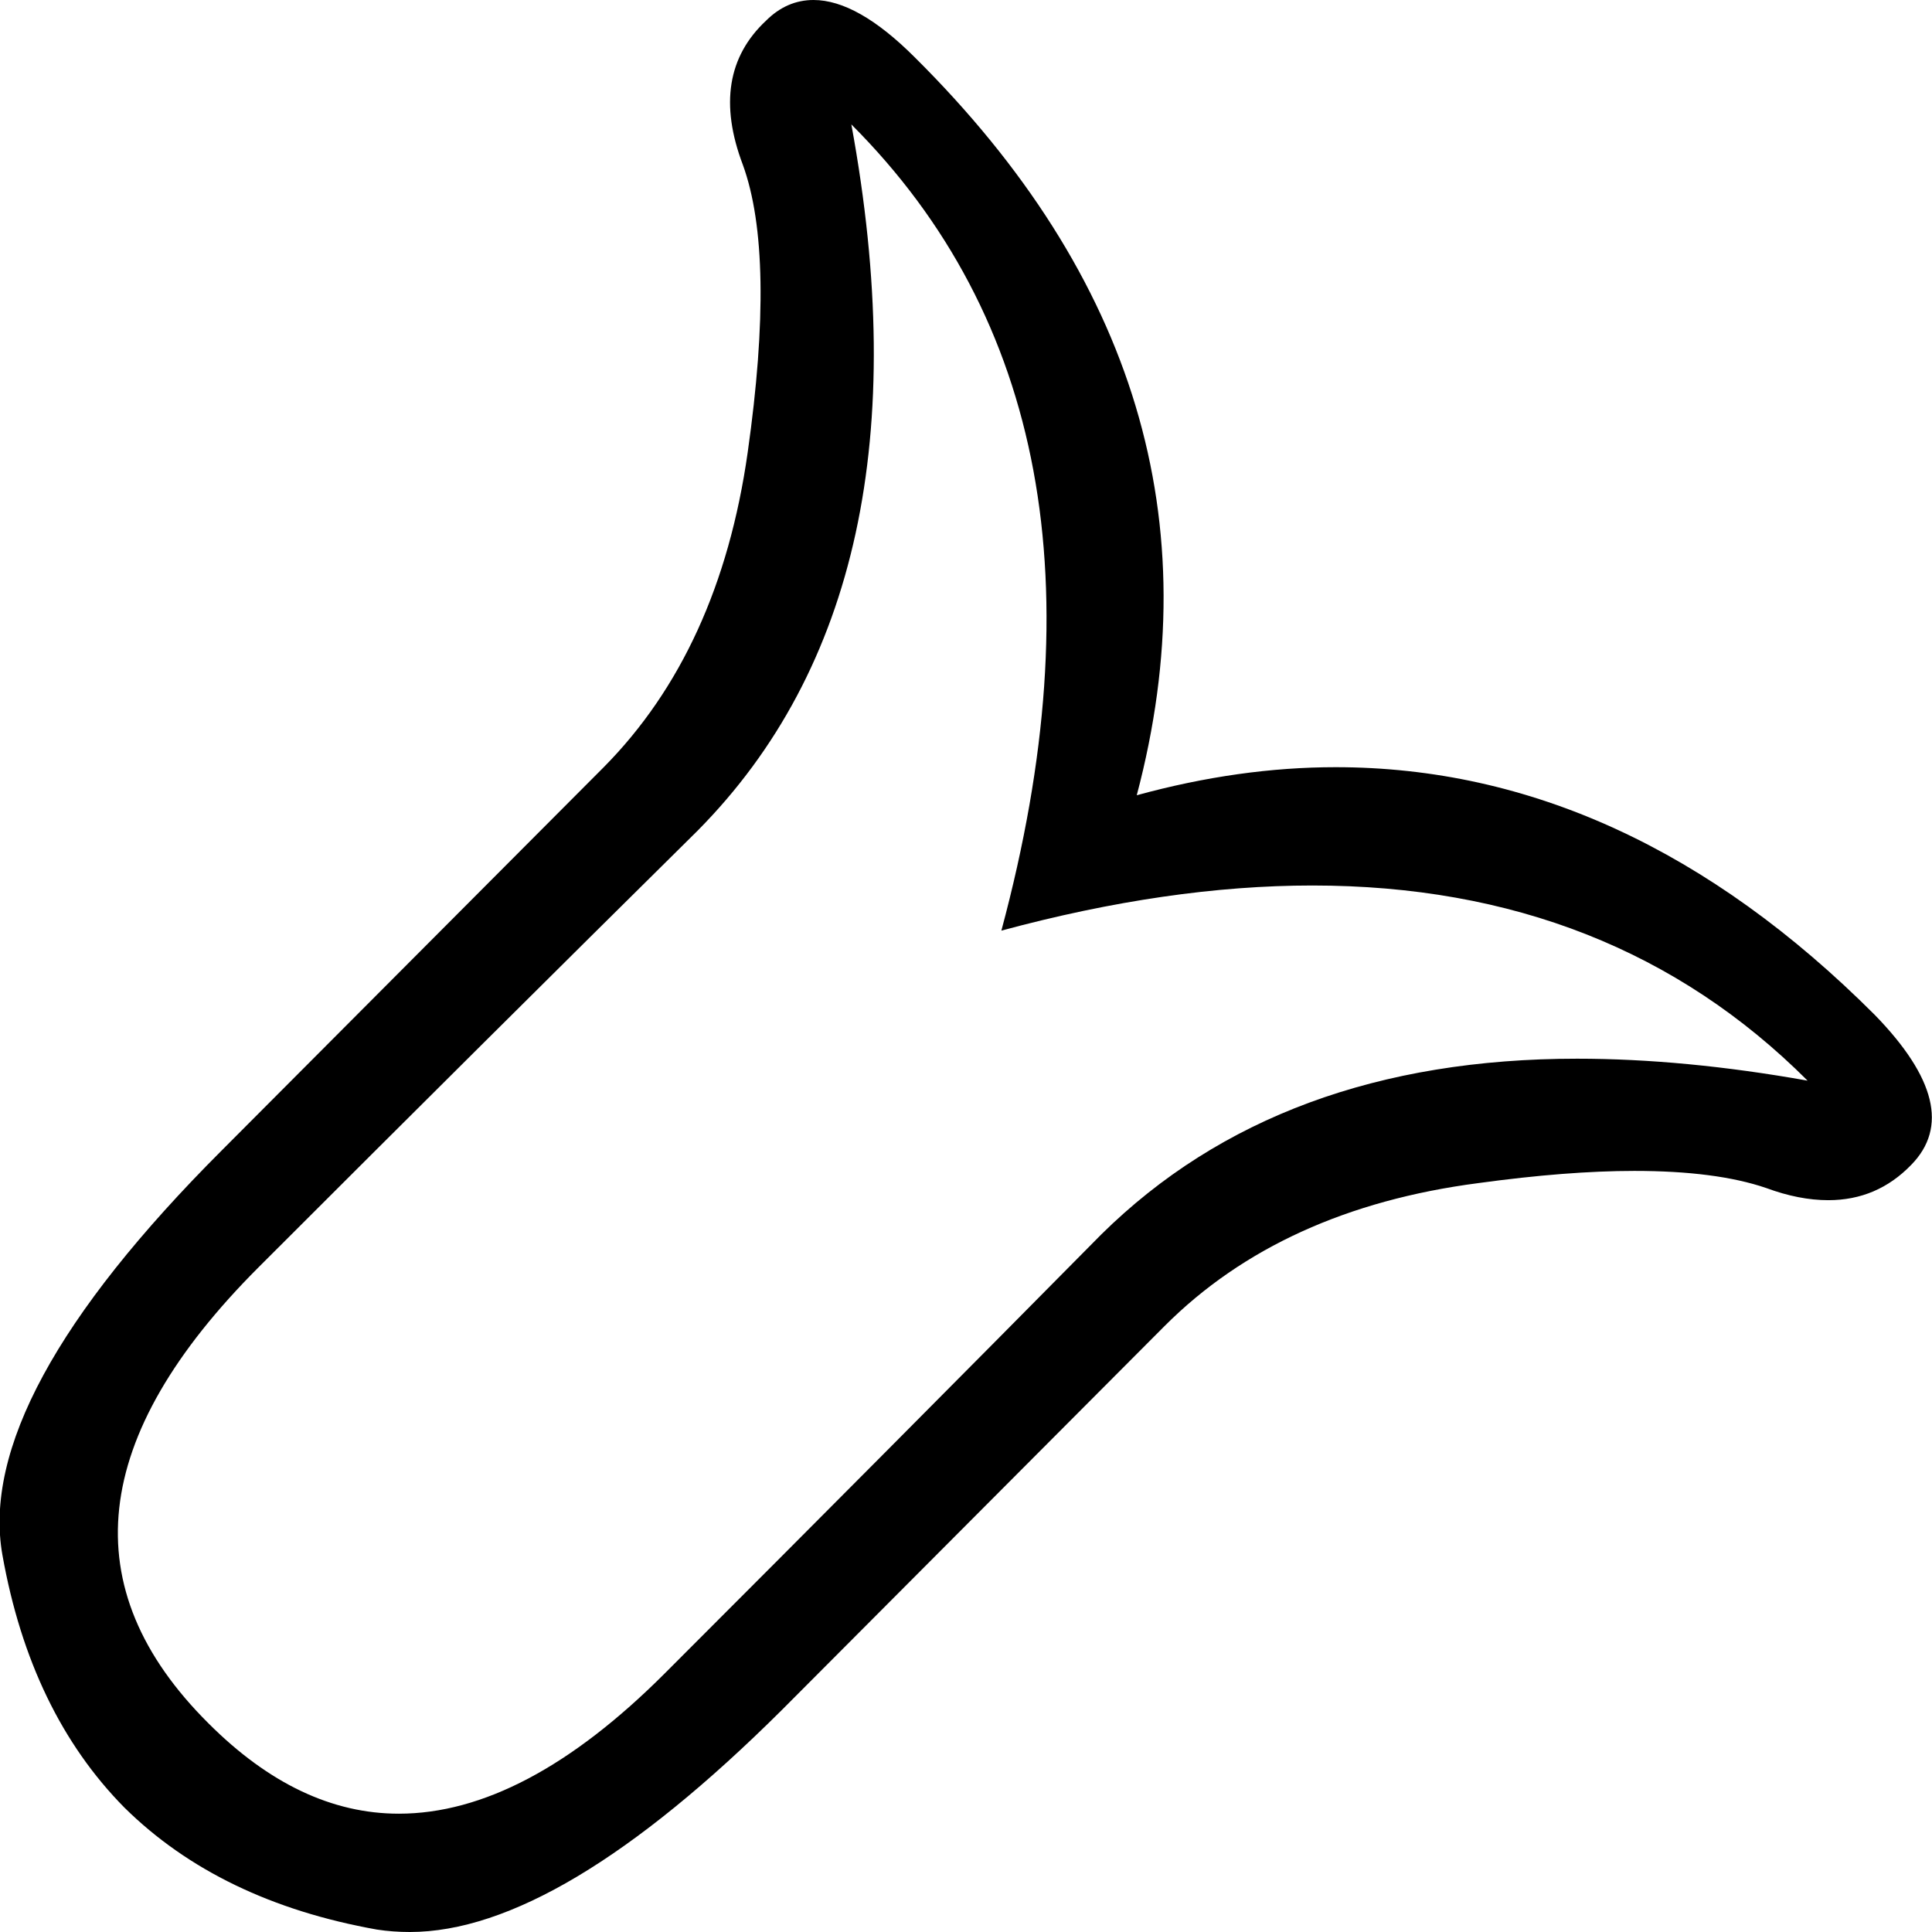 <?xml version='1.0' encoding ='UTF-8' standalone='no'?>
<svg width='15.84' height='15.84' xmlns='http://www.w3.org/2000/svg' xmlns:xlink='http://www.w3.org/1999/xlink'  version='1.1' >
<path style='fill:black; stroke:none' d=' M 6.98 1.02  Q 9.35 3.39 8.21 7.63  Q 9.58 7.26 10.76 7.26  Q 13.22 7.26 14.82 8.86  Q 13.81 8.68 12.93 8.68  Q 10.49 8.68 9.03 10.12  Q 7.3 11.87 5.45 13.72  Q 4.3 14.87 3.27 14.87  Q 2.45 14.87 1.71 14.13  Q 0.04 12.47 2.12 10.39  Q 3.97 8.54 5.72 6.81  Q 7.68 4.83 6.98 1.02  Z  M 6.67 0  Q 6.45 0 6.28 0.17  Q 5.81 0.61 6.09 1.35  Q 6.36 2.09 6.13 3.71  Q 5.9 5.33 4.95 6.29  L 1.82 9.43  Q -0.21 11.46 0.02 12.75  Q 0.25 14.04 1.02 14.82  Q 1.8 15.59 3.09 15.82  Q 3.22 15.84 3.36 15.84  Q 4.58 15.84 6.41 14.02  L 9.55 10.87  Q 10.51 9.91 12.12 9.7  Q 12.85 9.6 13.4 9.6  Q 14.07 9.6 14.48 9.74  Q 14.75 9.84 14.99 9.84  Q 15.39 9.84 15.67 9.55  Q 16.12 9.09 15.37 8.32  Q 13.34 6.29 10.95 6.29  Q 10.16 6.29 9.32 6.52  Q 10.21 3.16 7.5 0.47  Q 7.03 0 6.67 0  Z '/></svg>
